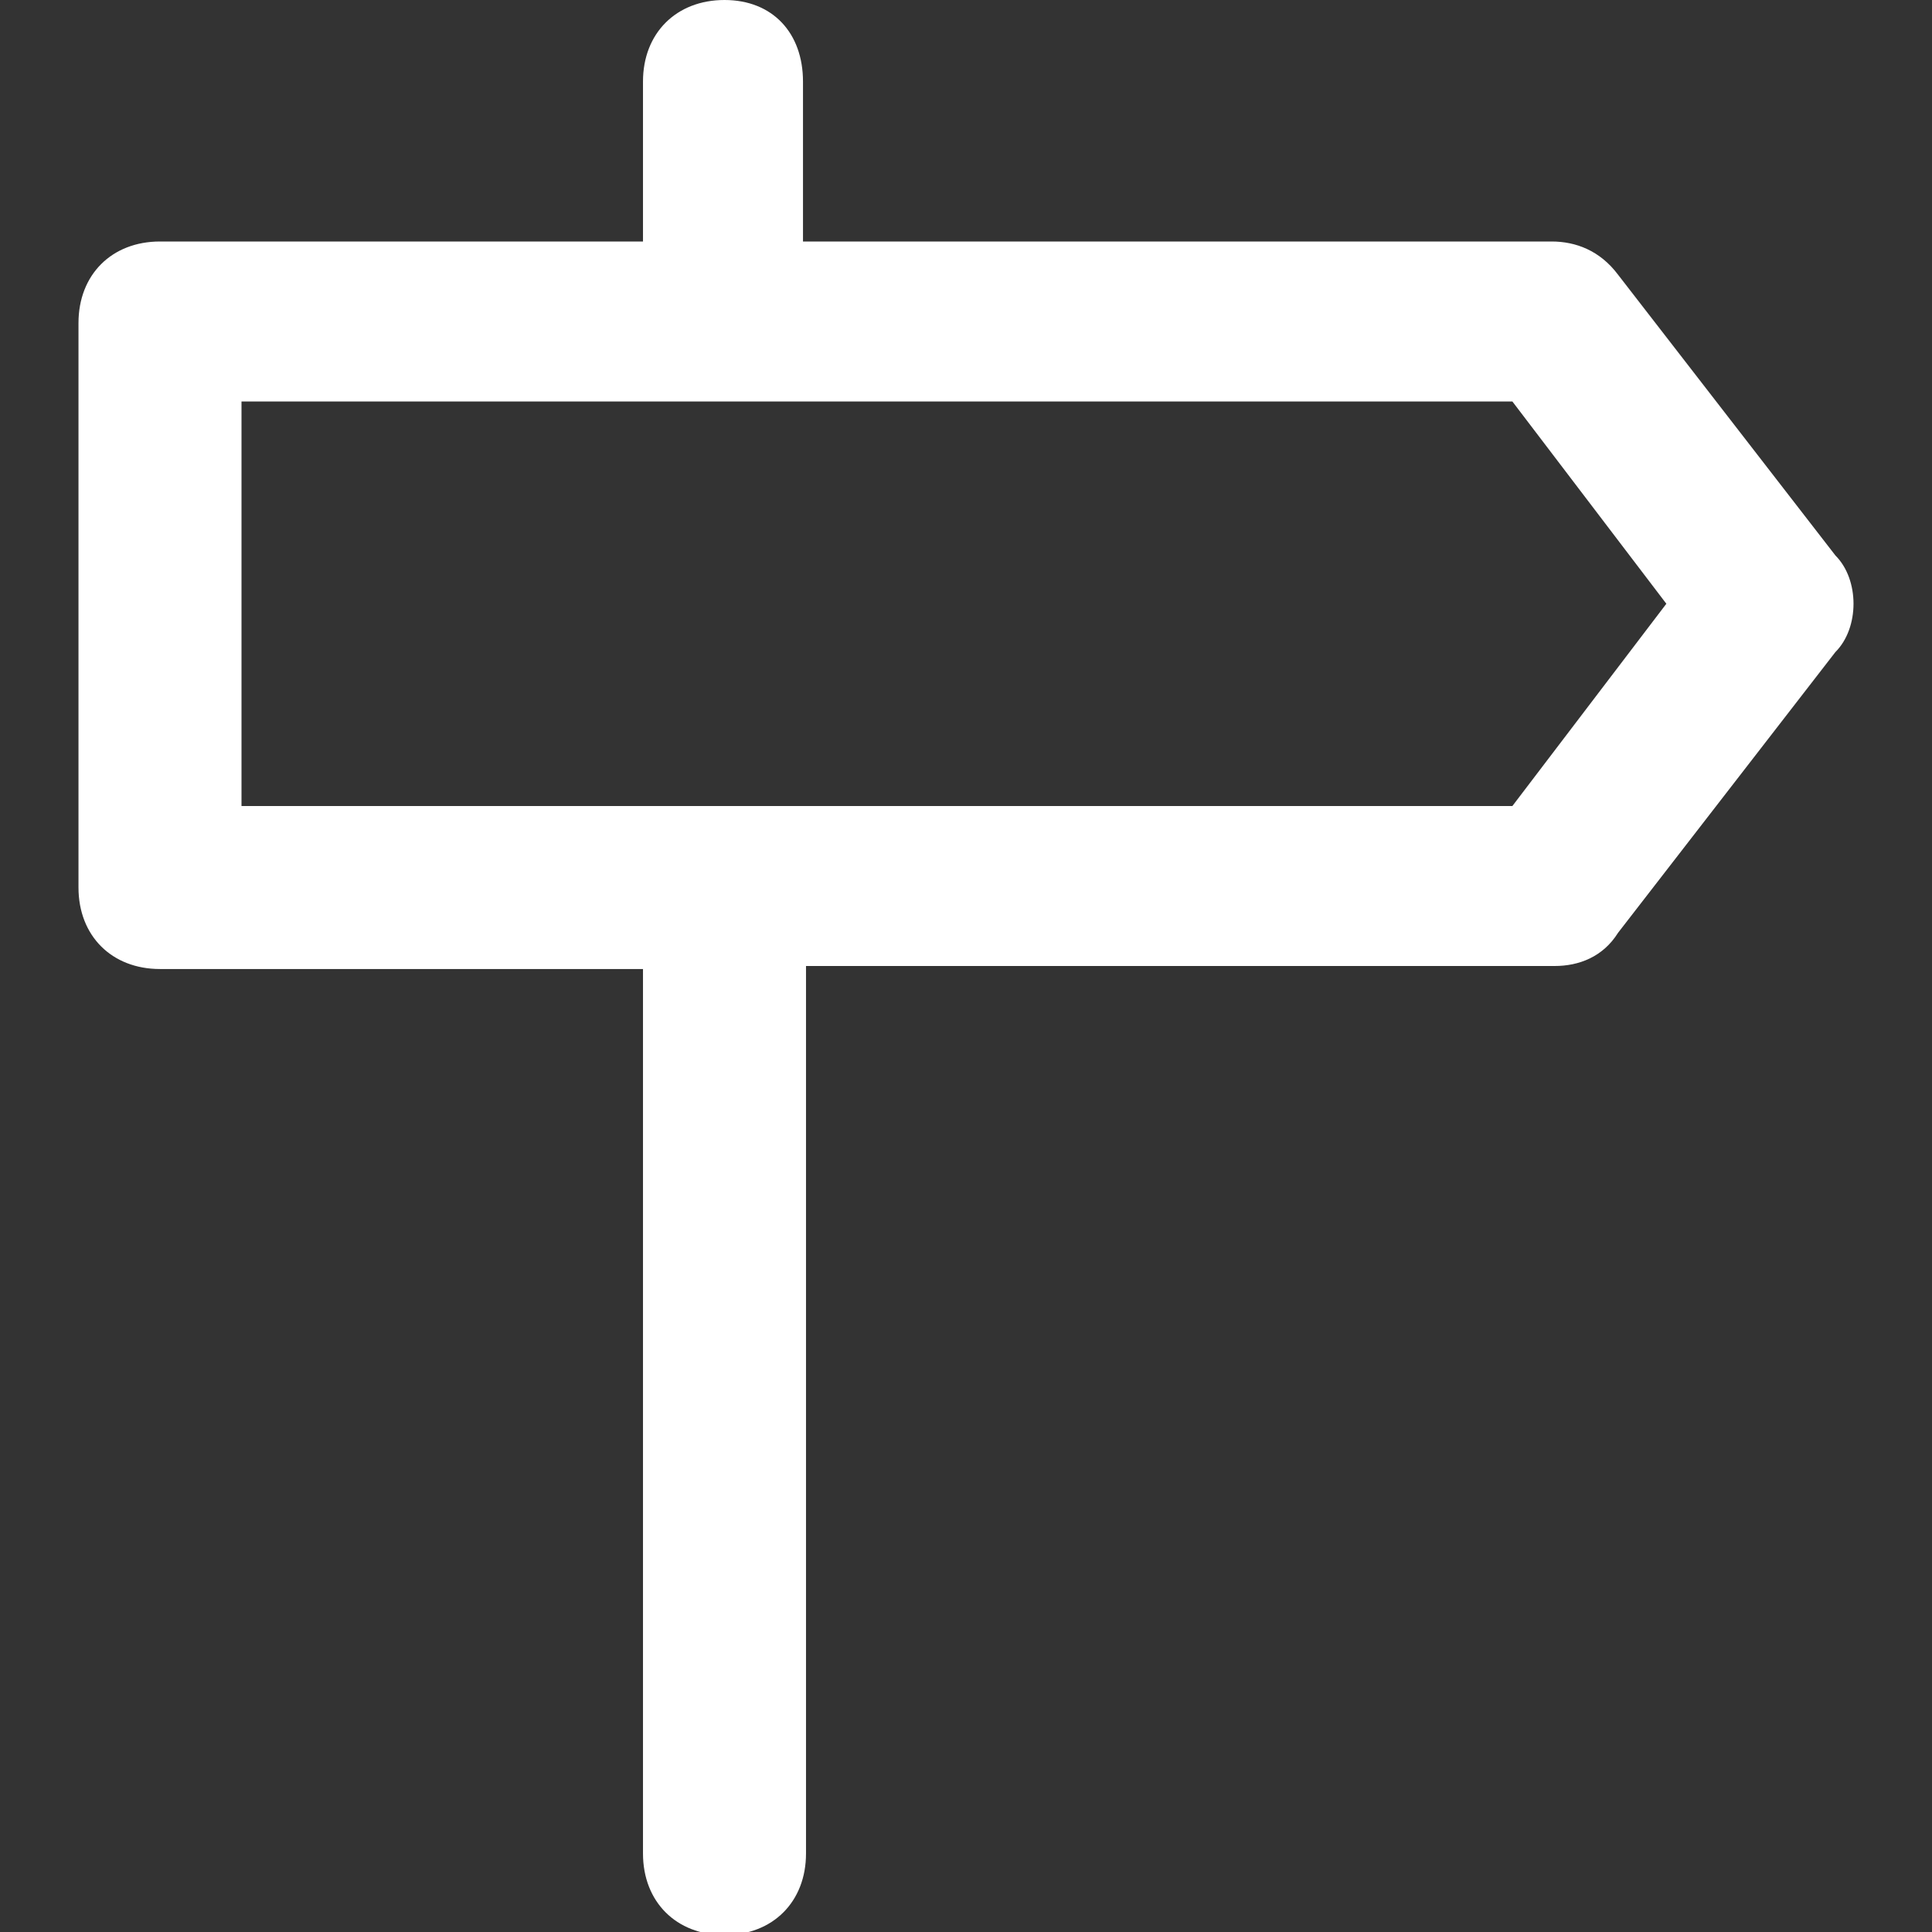 <?xml version="1.0" encoding="UTF-8"?> <!-- Generator: Adobe Illustrator 25.2.1, SVG Export Plug-In . SVG Version: 6.00 Build 0) --> <svg xmlns="http://www.w3.org/2000/svg" xmlns:xlink="http://www.w3.org/1999/xlink" version="1.1" id="Layer_2_1_" x="0px" y="0px" viewBox="0 0 64 64" style="enable-background:new 0 0 64 64;" xml:space="preserve"><rect x="0" y="0" width="64" height="64" fill="#333333" stroke="none"/> <style type="text/css"> .st0{fill:#FFFFFF;} </style> <path class="st0" d="M60.8,18.4l-7.2-9.3C53,8.3,52.2,8,51.4,8H26.6V2.7c0-1.6-1-2.7-2.6-2.7s-2.7,1.1-2.7,2.7V8h-16 c-1.6,0-2.7,1.1-2.7,2.7v18.7c0,1.6,1.1,2.7,2.7,2.7h16v29.3c0,1.6,1.1,2.7,2.7,2.7s2.7-1.1,2.7-2.7V32h24.8c0.8,0,1.6-0.3,2.1-1.1 l7.2-9.3C61.6,20.8,61.6,19.2,60.8,18.4z M50.1,26.7H8V13.3h42.1l5.1,6.7L50.1,26.7z"></path> </svg> 